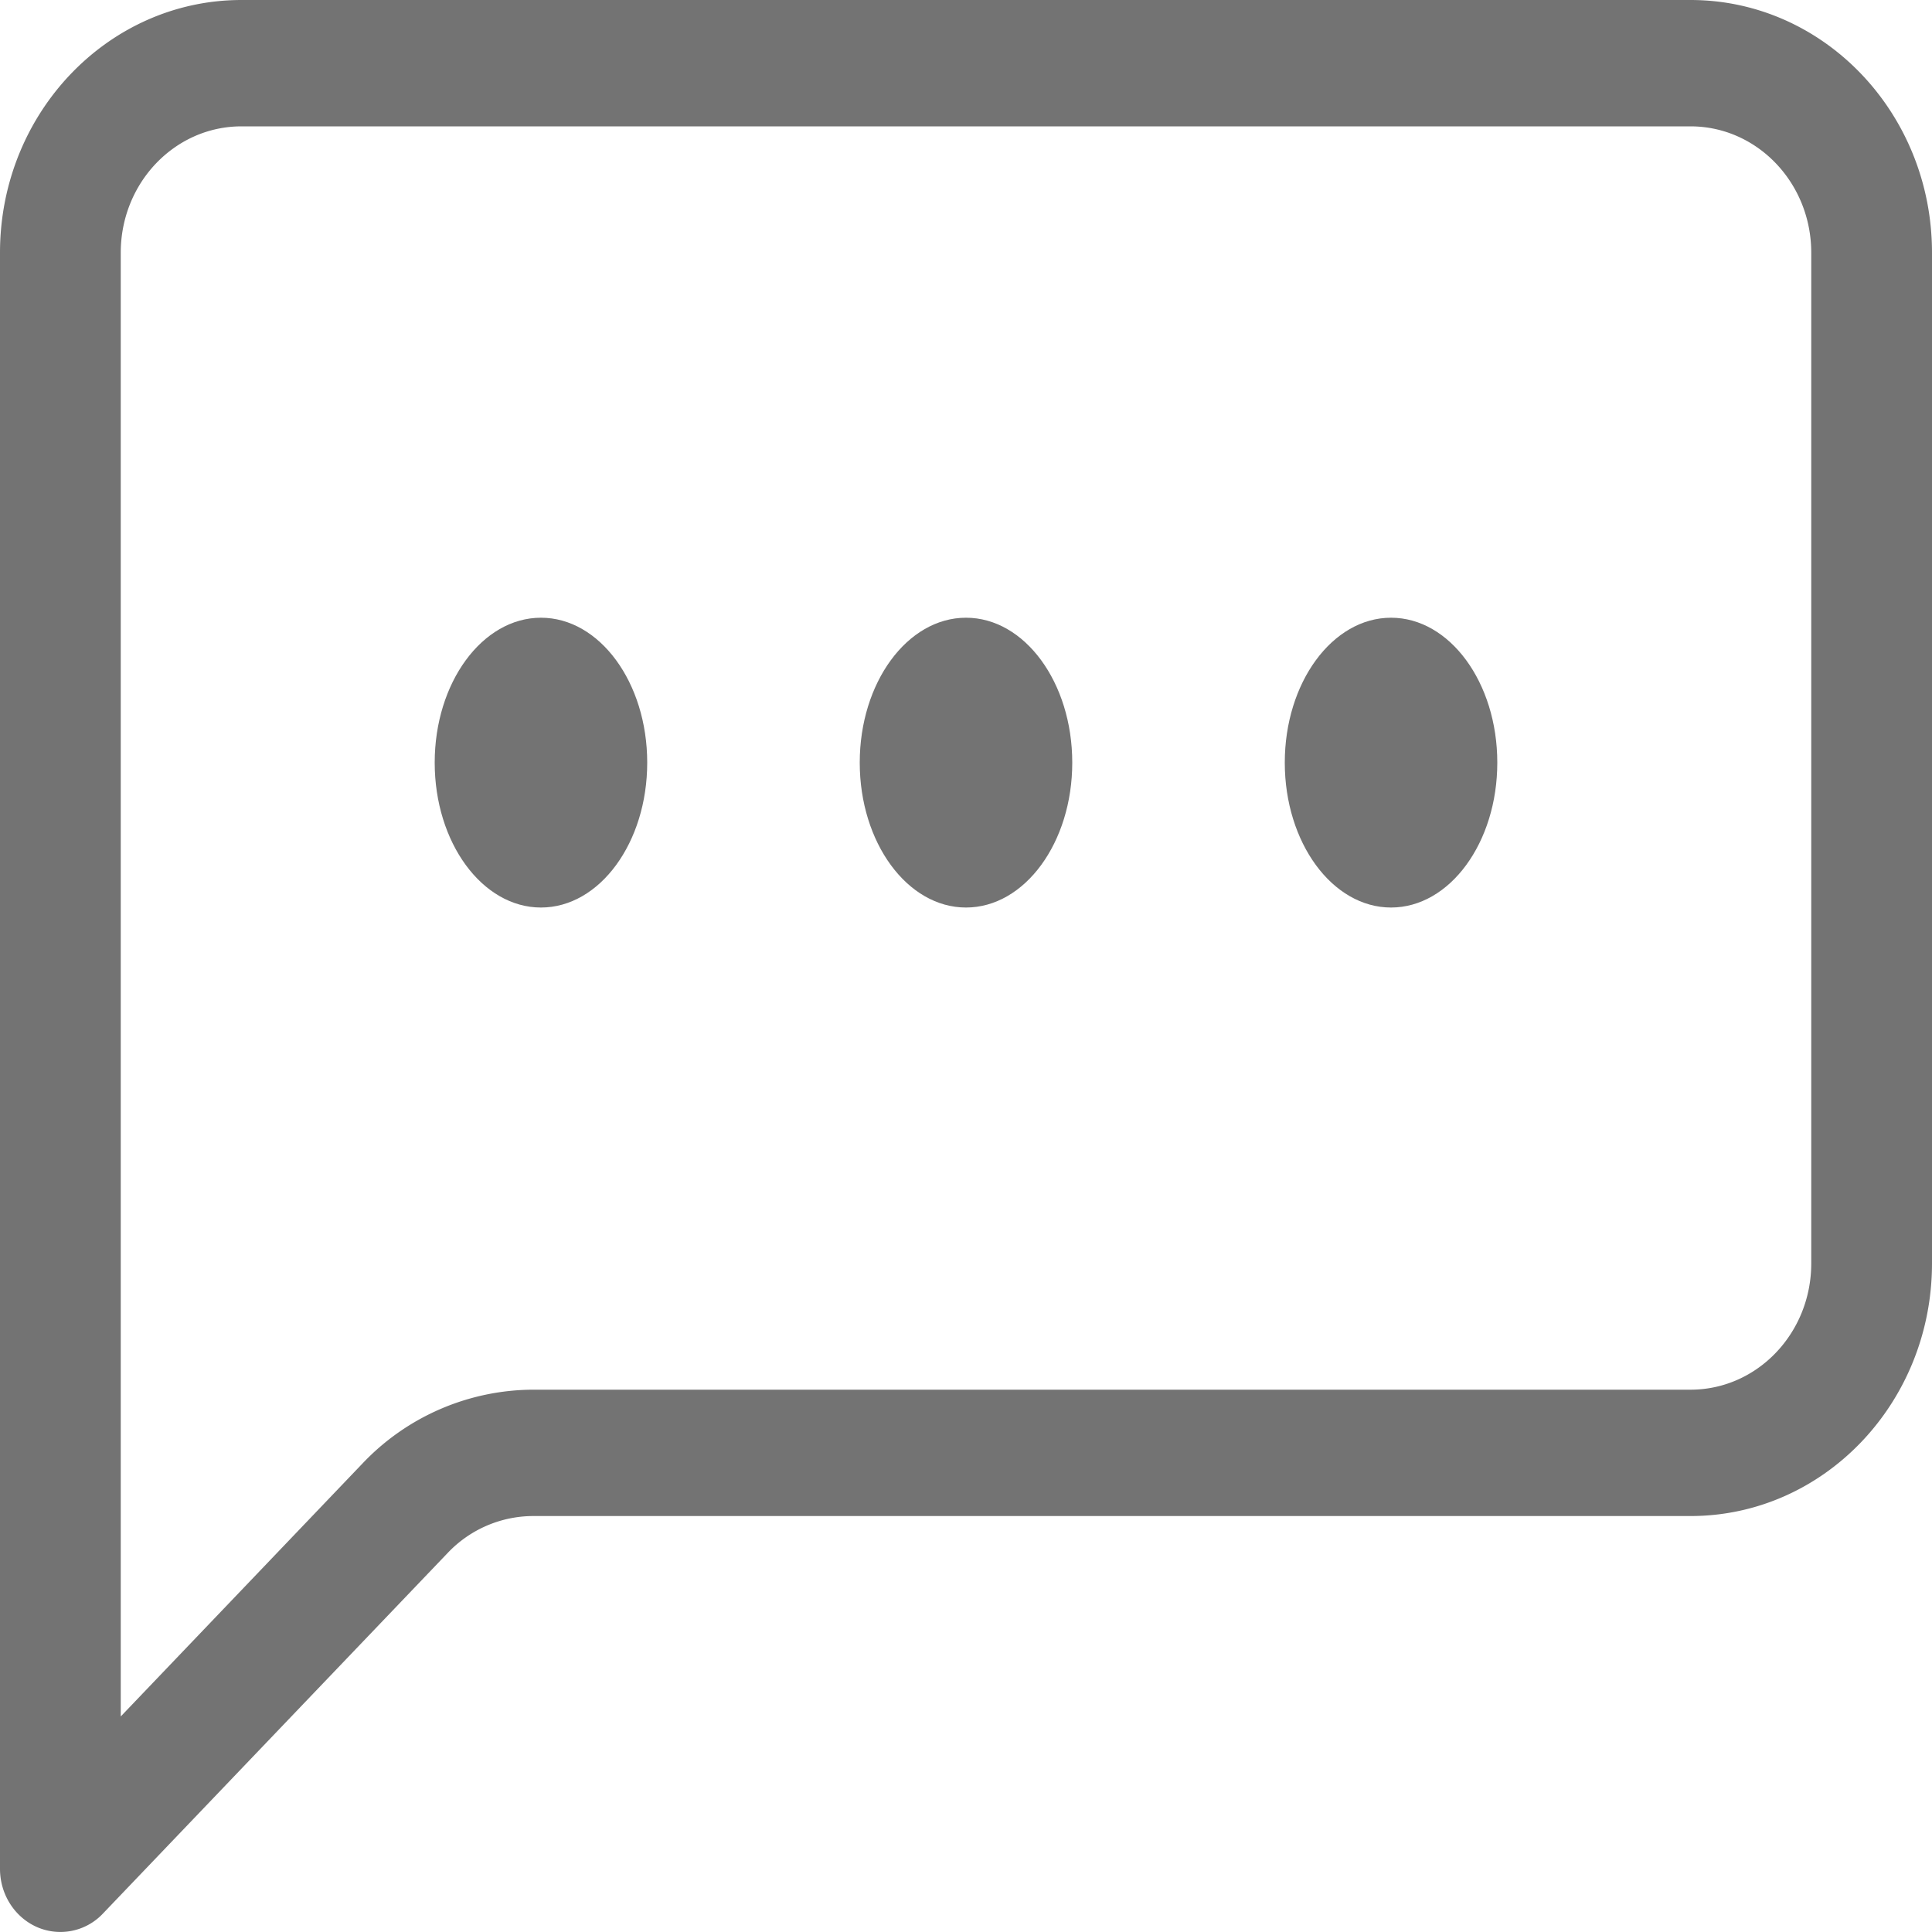 <svg xmlns="http://www.w3.org/2000/svg" width="30" height="30" viewBox="245 858 30 30"><g data-name="chat-left-dots"><path d="M271.25 859.962h-22.5c-1.036 0-1.875.878-1.875 1.962v22.729l3.75-3.924a3.668 3.668 0 0 1 2.65-1.15h17.975c1.036 0 1.875-.878 1.875-1.961v-15.694c0-1.084-.84-1.962-1.875-1.962ZM248.75 858c-2.071 0-3.75 1.757-3.75 3.924v25.096c0 .397.229.754.58.906a.907.907 0 0 0 1.02-.214l5.35-5.596a1.834 1.834 0 0 1 1.326-.575h17.974c2.071 0 3.75-1.757 3.75-3.923v-15.694c0-2.167-1.679-3.924-3.75-3.924h-22.5Z" fill="rgba(0,0,0,0.549 )" fill-rule="evenodd" data-name="Path 12"/><path d="M255.05 869.842c0 1.243-.739 2.25-1.65 2.25-.911 0-1.65-1.007-1.65-2.25s.739-2.25 1.65-2.25c.911 0 1.65 1.007 1.65 2.25Zm6.6 0c0 1.243-.739 2.25-1.65 2.25-.911 0-1.65-1.007-1.65-2.25s.739-2.25 1.65-2.25c.911 0 1.65 1.007 1.65 2.25Zm6.6 0c0 1.243-.739 2.25-1.65 2.25-.911 0-1.65-1.007-1.65-2.25s.739-2.25 1.65-2.25c.911 0 1.65 1.007 1.65 2.25Z" fill="rgba(0,0,0,0.549 )" fill-rule="evenodd" data-name="Path 13"/></g></svg>
